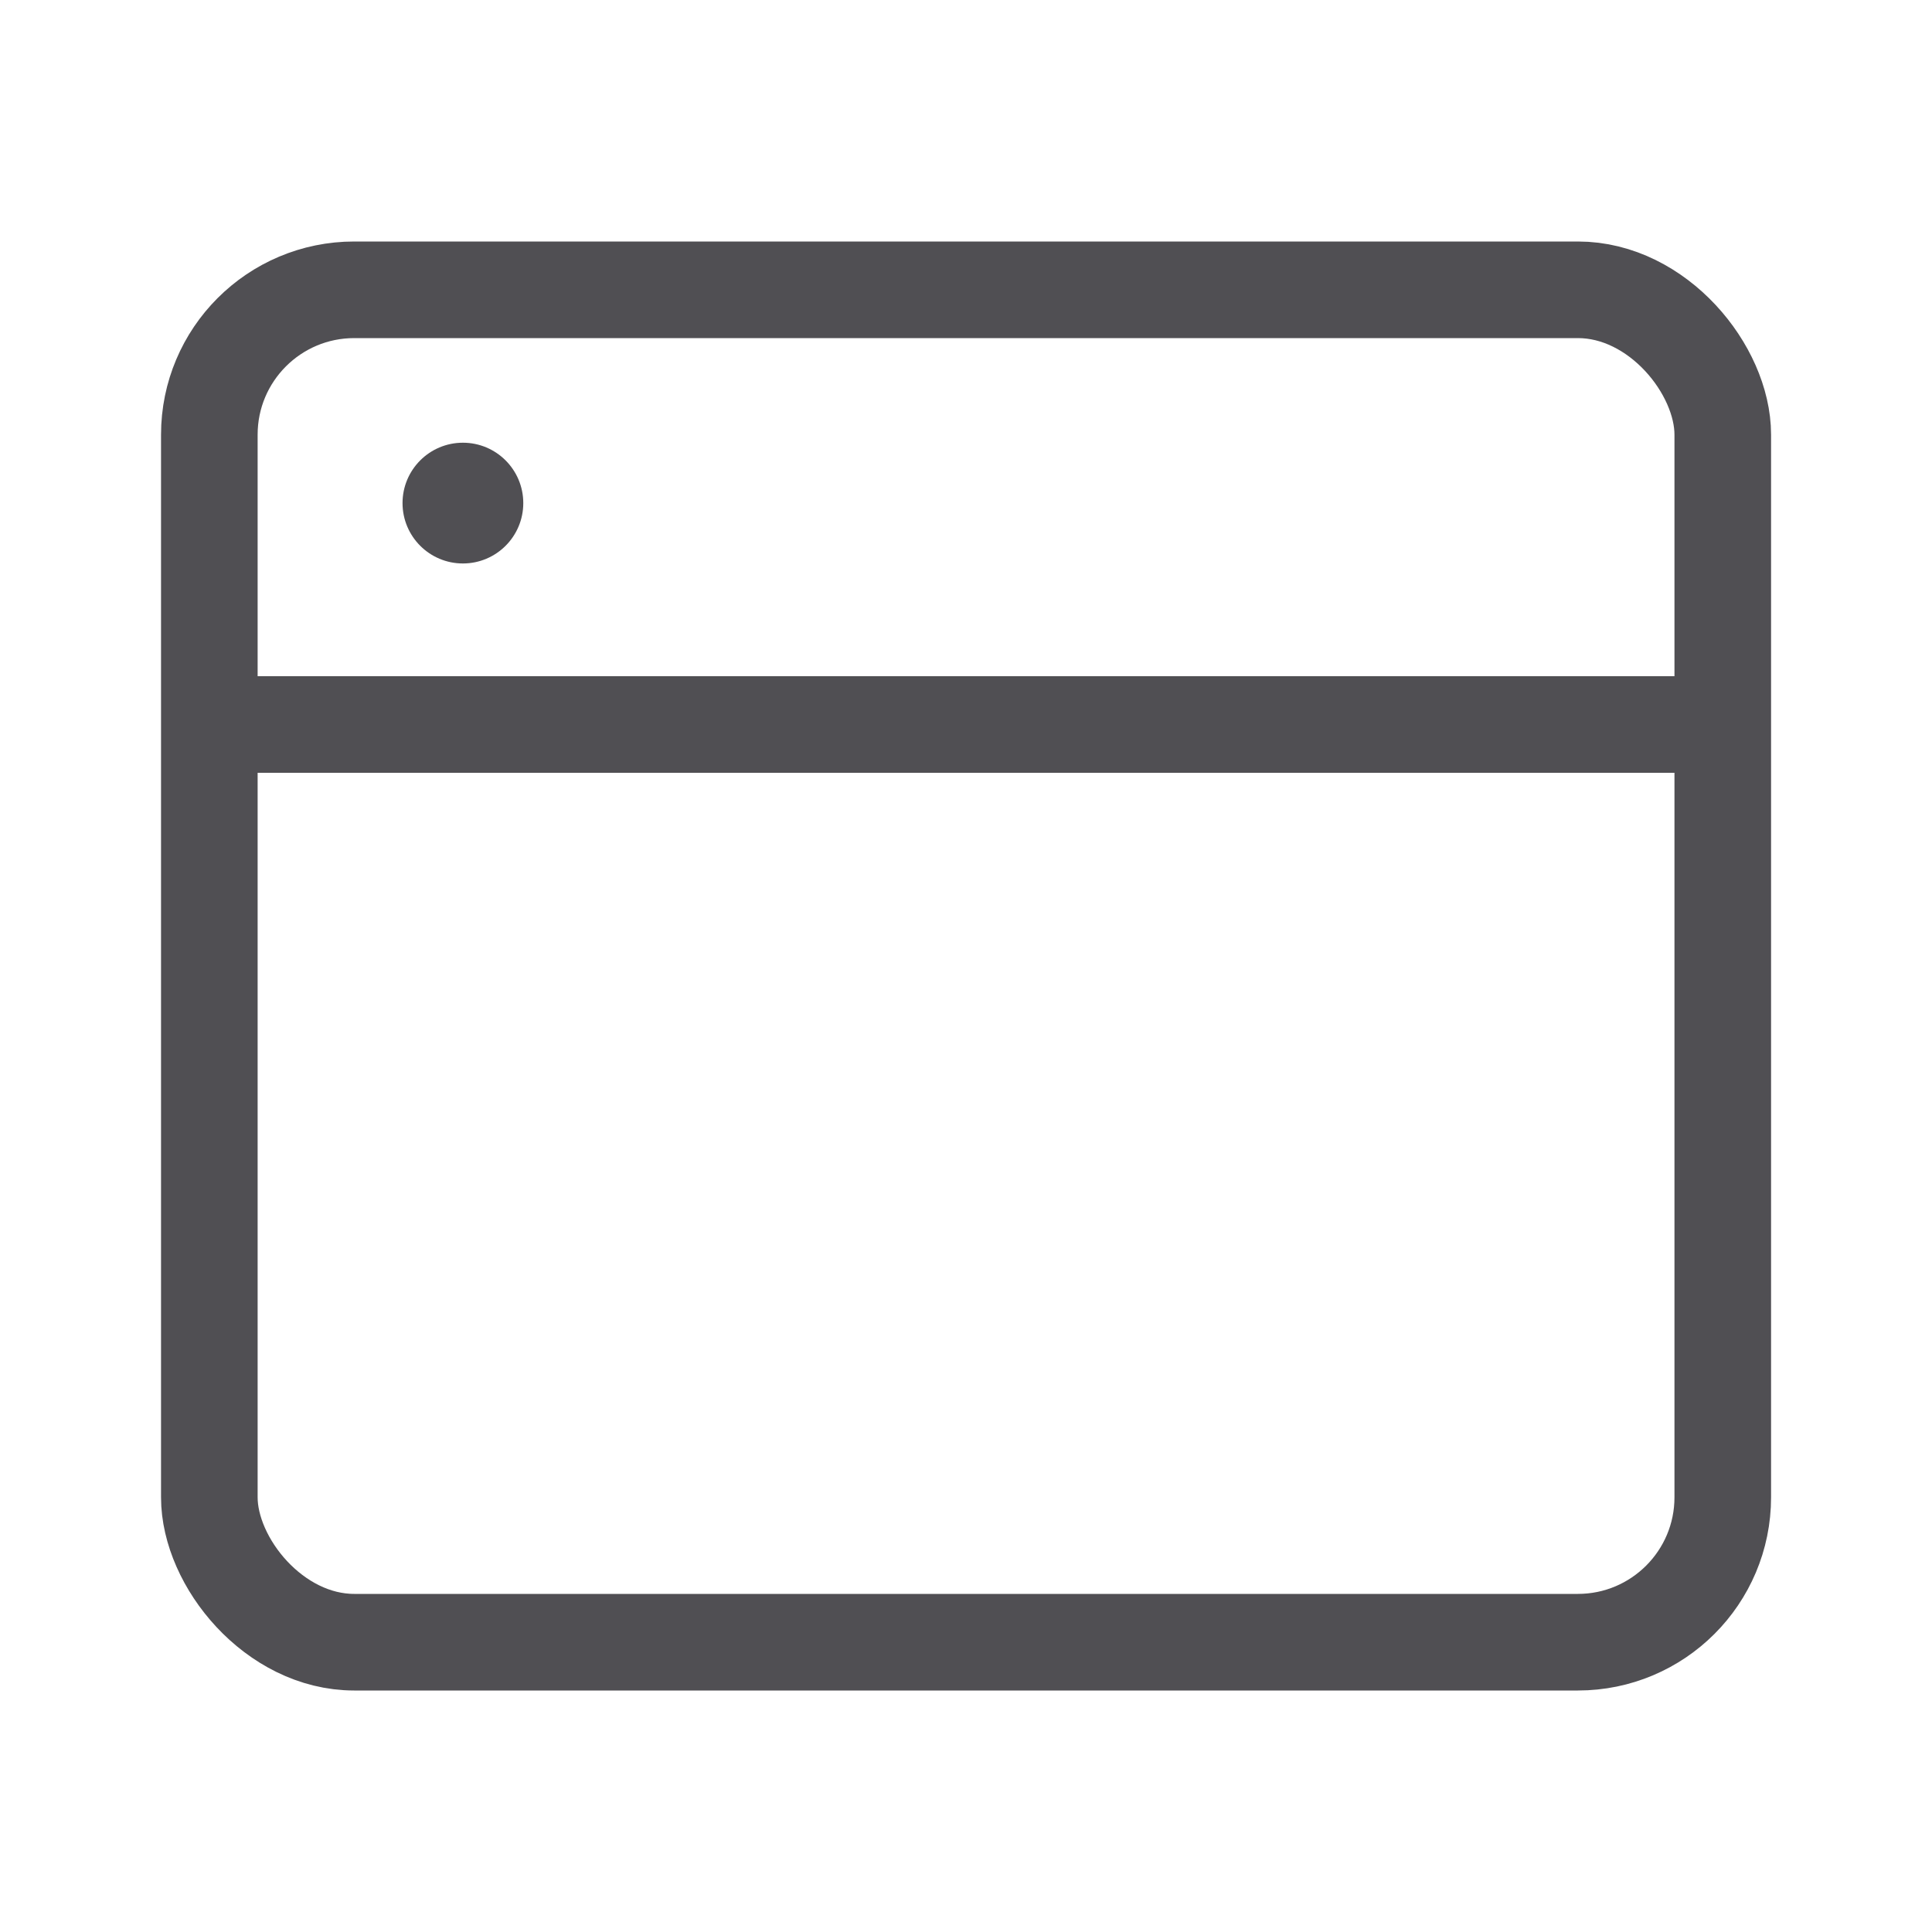 <svg xmlns="http://www.w3.org/2000/svg" width="20" height="20" viewBox="0 0 20 20" fill="none">
  <rect x="2.167" y="3" width="15.667" height="14" rx="1.5" stroke="#504F53"/>
  <path d="M2.5 7.5H17.5" stroke="#504F53"/>
  <circle cx="4.792" cy="5.208" r="0.625" fill="#504F53"/>
</svg>